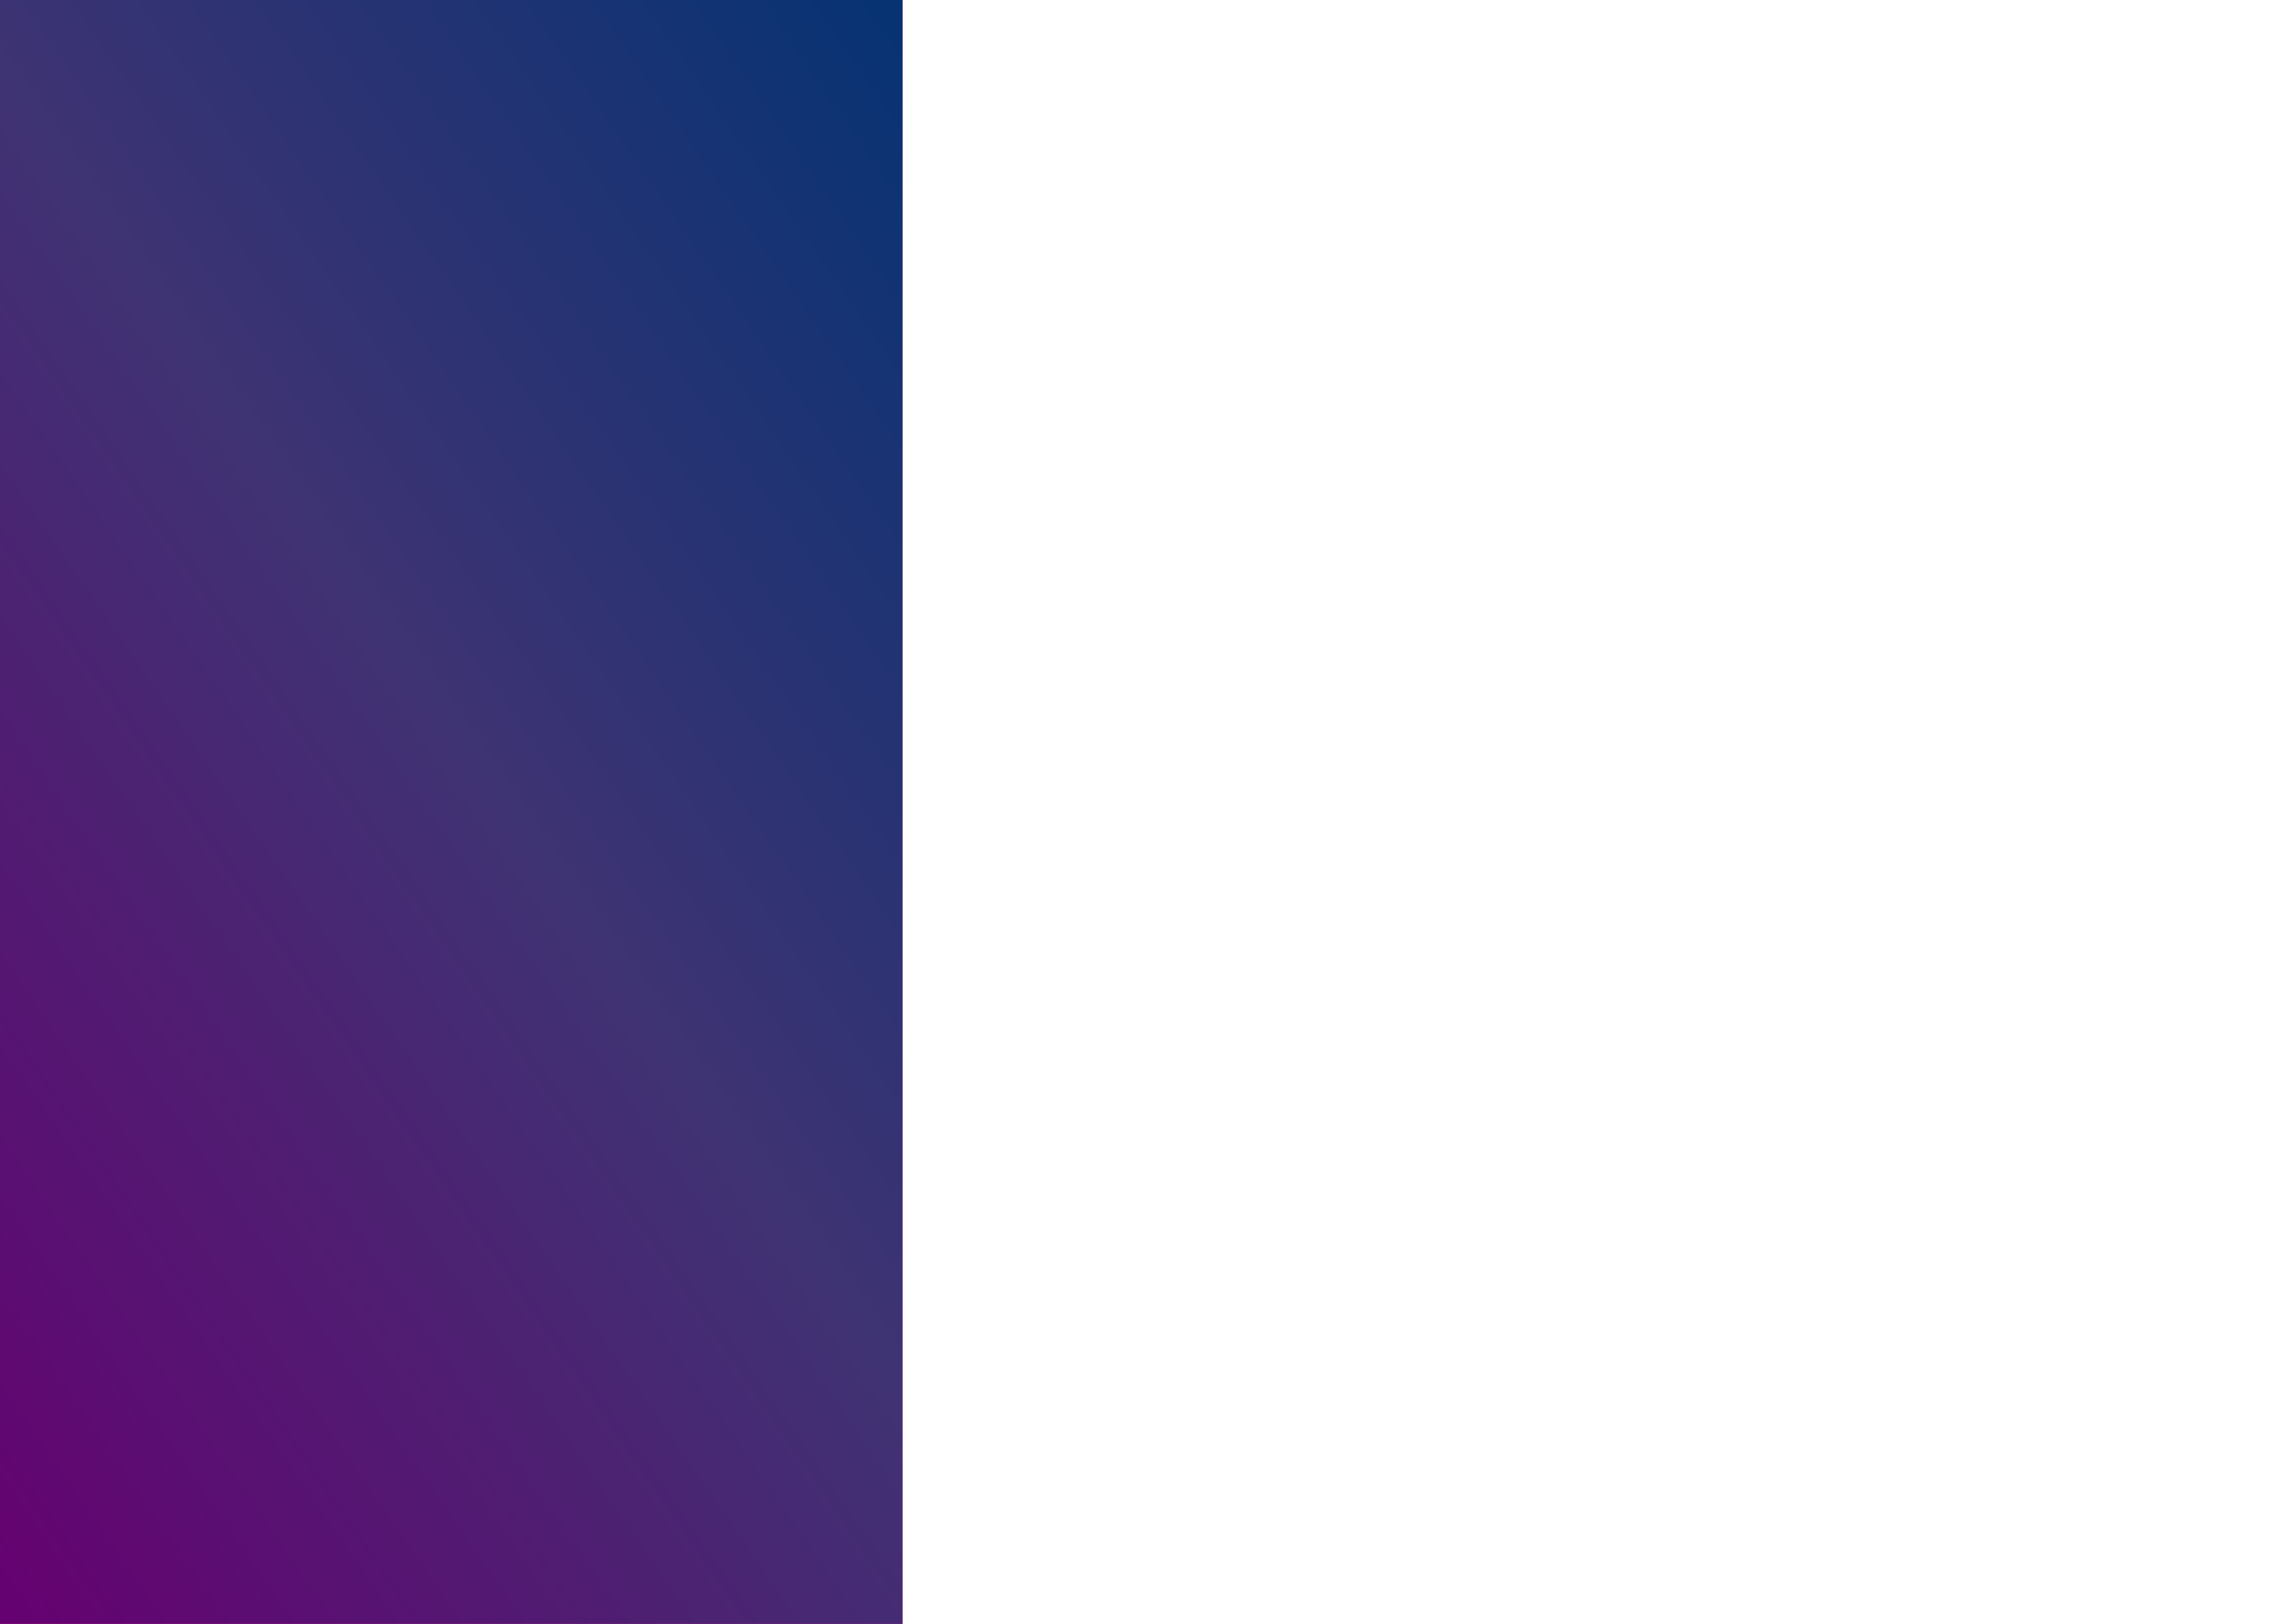 <?xml version="1.0" encoding="utf-8"?>
<!-- Generator: Adobe Illustrator 19.2.1, SVG Export Plug-In . SVG Version: 6.00 Build 0)  -->
<svg version="1.1" id="Layer_1" xmlns="http://www.w3.org/2000/svg" xmlns:xlink="http://www.w3.org/1999/xlink" x="0px" y="0px"
	 viewBox="0 0 1080 768" style="enable-background:new 0 0 1080 768;" xml:space="preserve">
<style type="text/css">
	.st0{fill:url(#SVGID_1_);}
	.st1{clip-path:url(#SVGID_3_);fill:url(#SVGID_4_);}
	.st2{clip-path:url(#SVGID_6_);fill:url(#SVGID_7_);}
	.st3{clip-path:url(#SVGID_9_);fill:url(#SVGID_10_);}
	.st4{clip-path:url(#SVGID_12_);fill:url(#SVGID_13_);}
	.st5{clip-path:url(#SVGID_15_);fill:url(#SVGID_16_);}
	.st6{clip-path:url(#SVGID_18_);fill:url(#SVGID_19_);}
</style>
<linearGradient id="SVGID_1_" gradientUnits="userSpaceOnUse" x1="-85.325" y1="85.325" x2="512.025" y2="682.675" gradientTransform="matrix(1 0 0 -1 0 768)">
	<stop  offset="0" style="stop-color:#62256C"/>
	<stop  offset="1" style="stop-color:#A52850"/>
</linearGradient>
<rect class="st0" width="426.7" height="768"/>
<g>
	<defs>
		<rect id="SVGID_2_" x="-9.3" width="436" height="768"/>
	</defs>
	<clipPath id="SVGID_3_">
		<use xlink:href="#SVGID_2_"  style="overflow:visible;"/>
	</clipPath>
	
		<linearGradient id="SVGID_4_" gradientUnits="userSpaceOnUse" x1="144.214" y1="689.97" x2="145.213" y2="689.97" gradientTransform="matrix(-653.489 457.578 457.578 653.489 -220937.75 -516721.719)">
		<stop  offset="0" style="stop-color:#90BF3E"/>
		<stop  offset="5.494510e-03" style="stop-color:#90BF3E"/>
		<stop  offset="0.615" style="stop-color:#3CB09B"/>
		<stop  offset="1" style="stop-color:#07B4D8"/>
	</linearGradient>
	<polygon class="st1" points="787.5,515.3 134.1,972.9 -370.1,252.7 283.3,-204.9 	"/>
</g>
<g>
	<defs>
		<rect id="SVGID_5_" x="-9.3" width="436" height="768"/>
	</defs>
	<clipPath id="SVGID_6_">
		<use xlink:href="#SVGID_5_"  style="overflow:visible;"/>
	</clipPath>
	
		<linearGradient id="SVGID_7_" gradientUnits="userSpaceOnUse" x1="144.214" y1="689.97" x2="145.213" y2="689.97" gradientTransform="matrix(-653.489 457.578 457.578 653.489 -220937.75 -516721.719)">
		<stop  offset="0" style="stop-color:#F1C22D"/>
		<stop  offset="5.494510e-03" style="stop-color:#F1C22D"/>
		<stop  offset="0.527" style="stop-color:#BEC038"/>
		<stop  offset="0.995" style="stop-color:#91C038"/>
		<stop  offset="1" style="stop-color:#91C038"/>
	</linearGradient>
	<polygon class="st2" points="787.5,515.3 134.1,972.9 -370.1,252.7 283.3,-204.9 	"/>
</g>
<g>
	<defs>
		<rect id="SVGID_8_" x="-9.3" width="436" height="768"/>
	</defs>
	<clipPath id="SVGID_9_">
		<use xlink:href="#SVGID_8_"  style="overflow:visible;"/>
	</clipPath>
	
		<linearGradient id="SVGID_10_" gradientUnits="userSpaceOnUse" x1="144.173" y1="689.908" x2="145.173" y2="689.908" gradientTransform="matrix(-504.295 720.208 720.208 504.295 -423710.781 -451727.562)">
		<stop  offset="0" style="stop-color:#ED3C3B"/>
		<stop  offset="5.494510e-03" style="stop-color:#ED3C3B"/>
		<stop  offset="0.492" style="stop-color:#F17040"/>
		<stop  offset="0.995" style="stop-color:#EFC02A"/>
		<stop  offset="1" style="stop-color:#EFC02A"/>
	</linearGradient>
	<polygon class="st3" points="787.5,252.7 283.3,972.9 -370.1,515.3 134.1,-204.9 	"/>
</g>
<g>
	<defs>
		<rect id="SVGID_11_" x="-9.3" width="436" height="768"/>
	</defs>
	<clipPath id="SVGID_12_">
		<use xlink:href="#SVGID_11_"  style="overflow:visible;"/>
	</clipPath>
	
		<linearGradient id="SVGID_13_" gradientUnits="userSpaceOnUse" x1="144.254" y1="690.031" x2="145.254" y2="690.031" gradientTransform="matrix(-631.979 230.022 230.022 631.979 -67031.898 -468997.531)">
		<stop  offset="0" style="stop-color:#C7178C"/>
		<stop  offset="5.494510e-03" style="stop-color:#C7178C"/>
		<stop  offset="0.588" style="stop-color:#CB2542"/>
		<stop  offset="0.995" style="stop-color:#ED3C3B"/>
		<stop  offset="1" style="stop-color:#ED3C3B"/>
	</linearGradient>
	<polygon class="st4" points="673.5,678.2 41.7,908.1 -256.1,89.8 375.7,-140.1 	"/>
</g>
<g>
	<defs>
		<rect id="SVGID_14_" x="-9.3" width="436" height="768"/>
	</defs>
	<clipPath id="SVGID_15_">
		<use xlink:href="#SVGID_14_"  style="overflow:visible;"/>
	</clipPath>
	
		<linearGradient id="SVGID_16_" gradientUnits="userSpaceOnUse" x1="144.214" y1="689.97" x2="145.213" y2="689.97" gradientTransform="matrix(-653.489 457.578 457.578 653.489 -220937.75 -516721.719)">
		<stop  offset="0" style="stop-color:#62256F"/>
		<stop  offset="5.494510e-03" style="stop-color:#62256F"/>
		<stop  offset="0.527" style="stop-color:#99268E"/>
		<stop  offset="0.989" style="stop-color:#C7178C"/>
		<stop  offset="1" style="stop-color:#C7178C"/>
	</linearGradient>
	<polygon class="st5" points="787.5,515.3 134.1,972.9 -370.1,252.7 283.3,-204.9 	"/>
</g>
<g>
	<defs>
		<rect id="SVGID_17_" x="-9.3" width="436" height="768"/>
	</defs>
	<clipPath id="SVGID_18_">
		<use xlink:href="#SVGID_17_"  style="overflow:visible;"/>
	</clipPath>
	
		<linearGradient id="SVGID_19_" gradientUnits="userSpaceOnUse" x1="143.787" y1="690.03" x2="144.786" y2="690.03" gradientTransform="matrix(653.489 -457.578 -457.578 -653.489 221661.75 517333.719)">
		<stop  offset="0" style="stop-color:#660071"/>
		<stop  offset="5.494510e-03" style="stop-color:#660071"/>
		<stop  offset="0.527" style="stop-color:#3F3373"/>
		<stop  offset="1" style="stop-color:#053373"/>
	</linearGradient>
	<polygon class="st6" points="-370.1,252.7 283.3,-204.9 787.5,515.3 134.1,972.9 	"/>
</g>
</svg>
